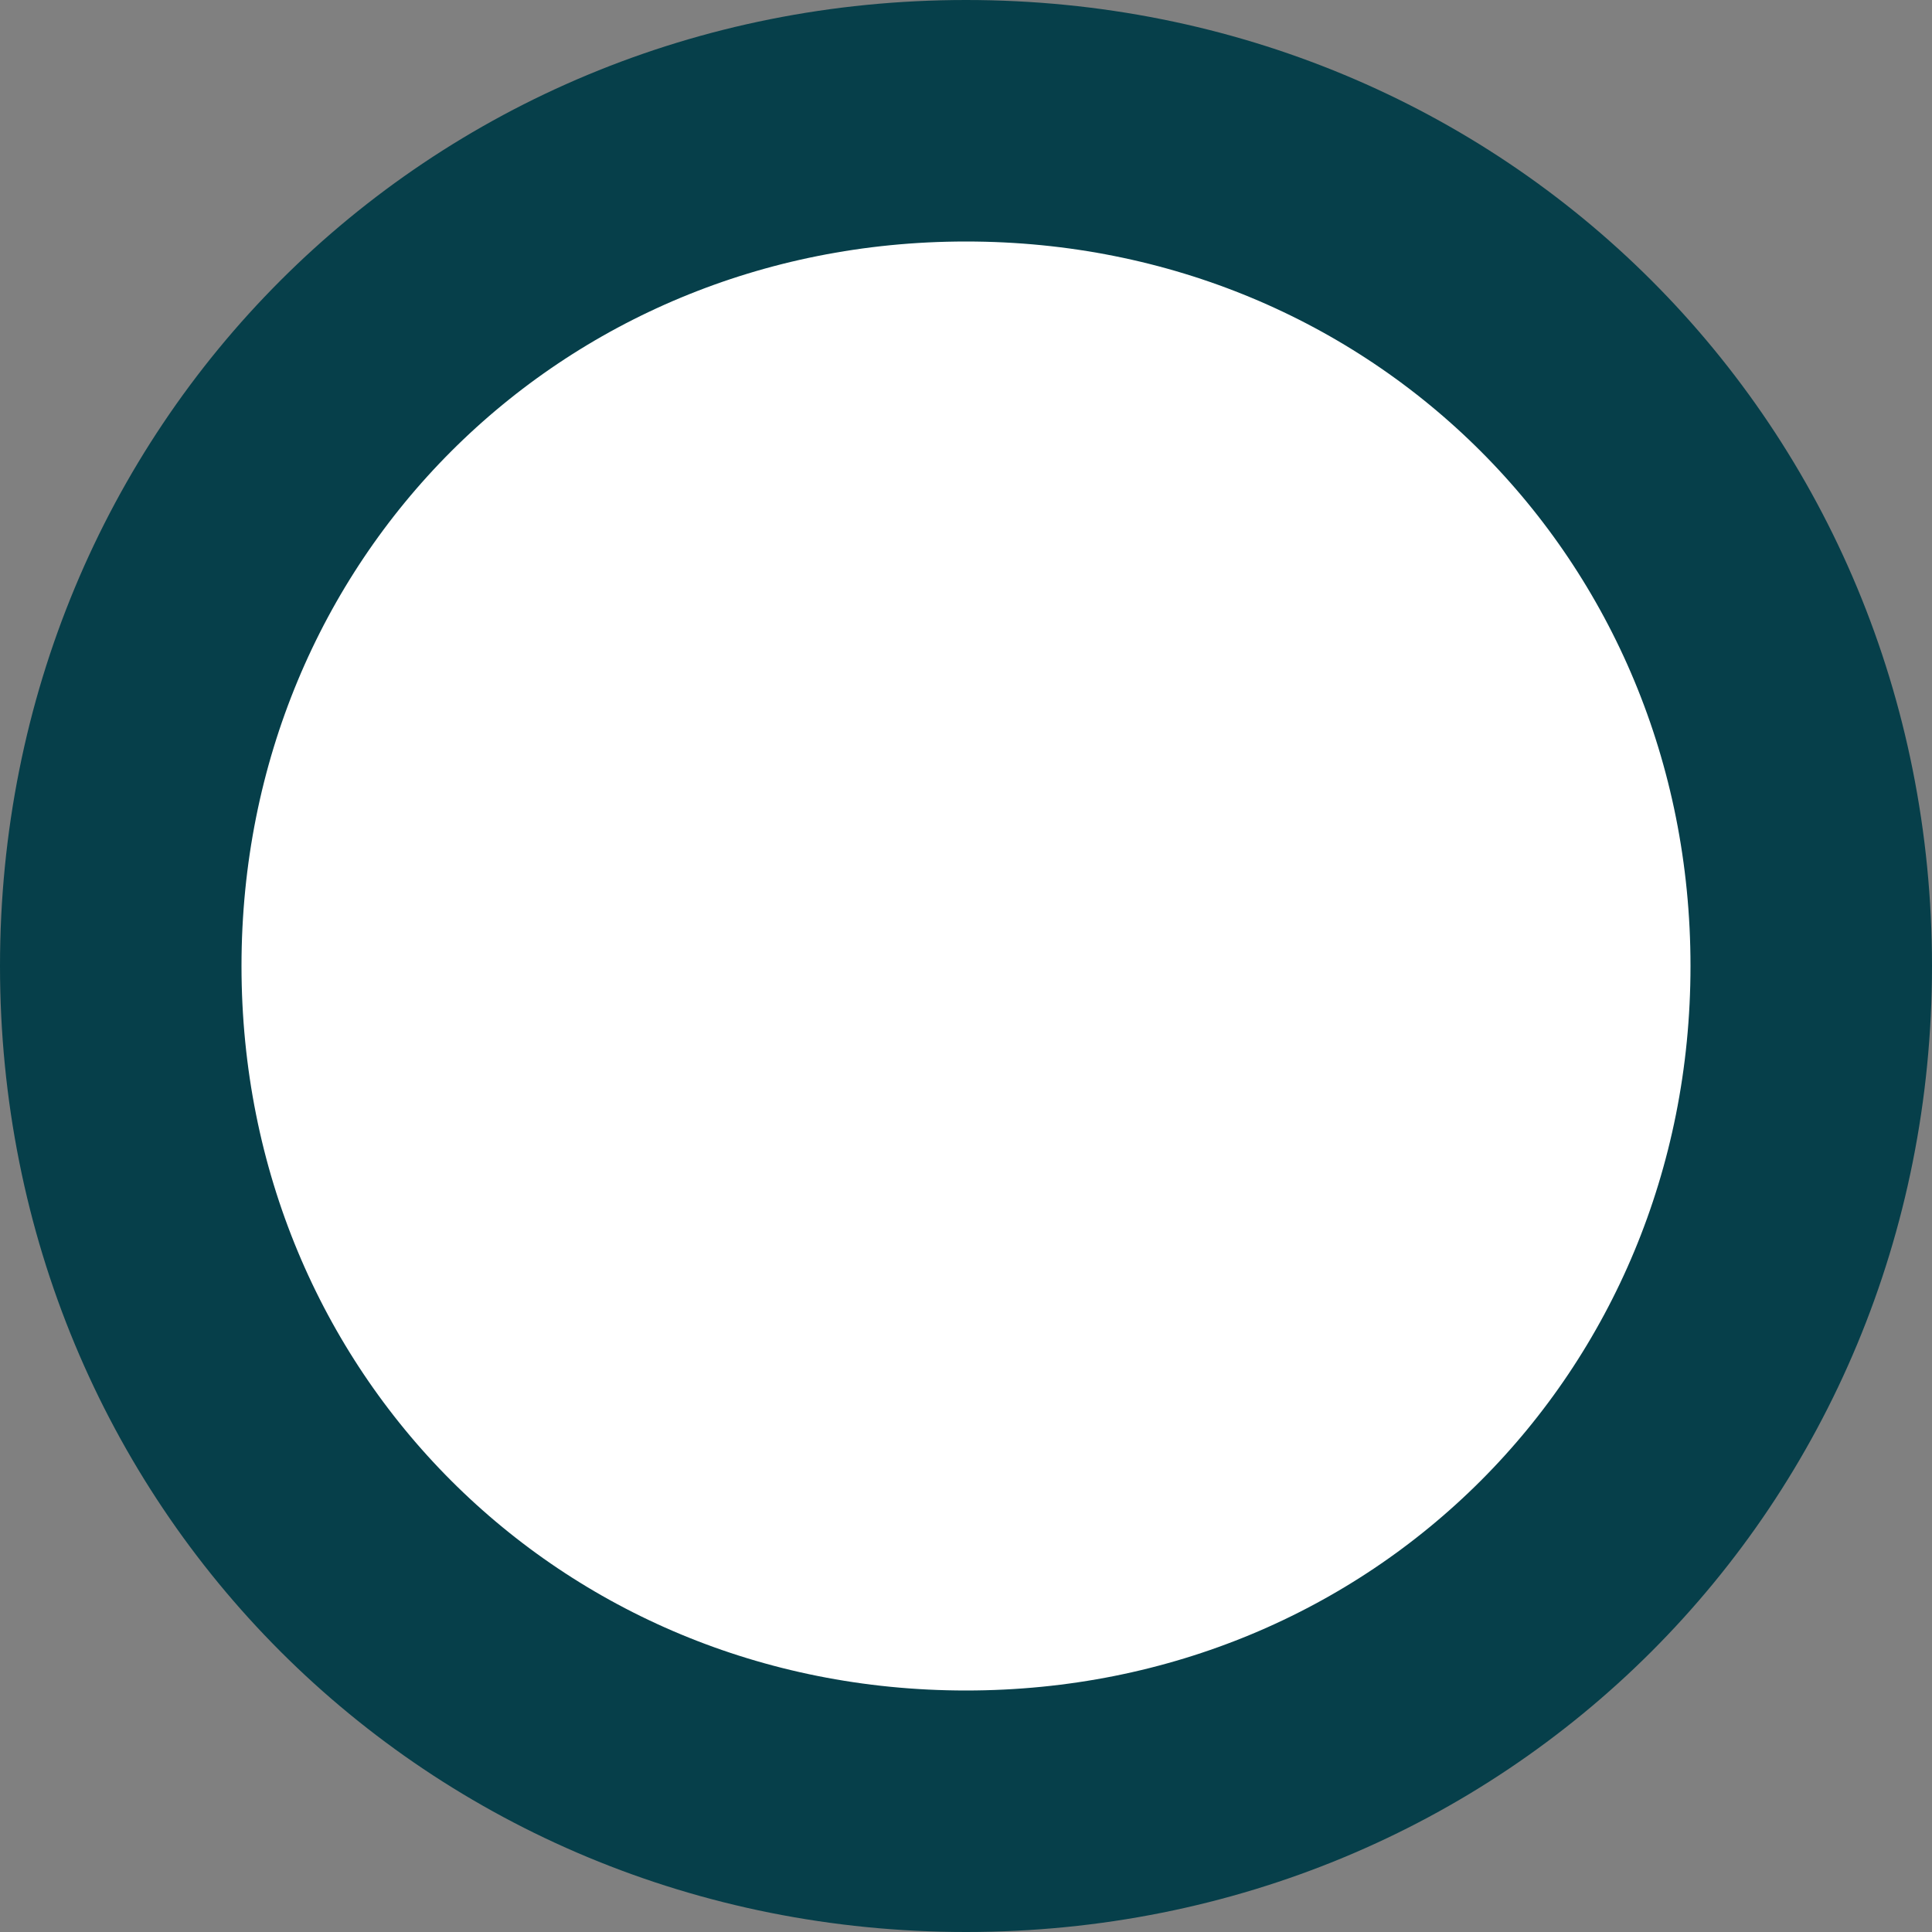 ﻿<?xml version="1.0" encoding="utf-8"?>
<svg version="1.1" xmlns:xlink="http://www.w3.org/1999/xlink" width="16px" height="16px" xmlns="http://www.w3.org/2000/svg">
  <rect width="100%" height="100%" fill="#808080" stroke="none"/>
  <g transform="matrix(1 0 0 1 -28 -221 )">
    <path d="M 36 222  C 39.92 222  43 225.08  43 229  C 43 232.92  39.92 236  36 236  C 32.08 236  29 232.92  29 229  C 29 225.08  32.08 222  36 222  Z " fill-rule="nonzero" fill="#ffffff" stroke="none" />
    <path d="M 36 222  C 39.92 222  43 225.08  43 229  C 43 232.92  39.92 236  36 236  C 32.08 236  29 232.92  29 229  C 29 225.08  32.08 222  36 222  Z " stroke-width="2" stroke="#063f4a" fill="none" />
  </g>
</svg>